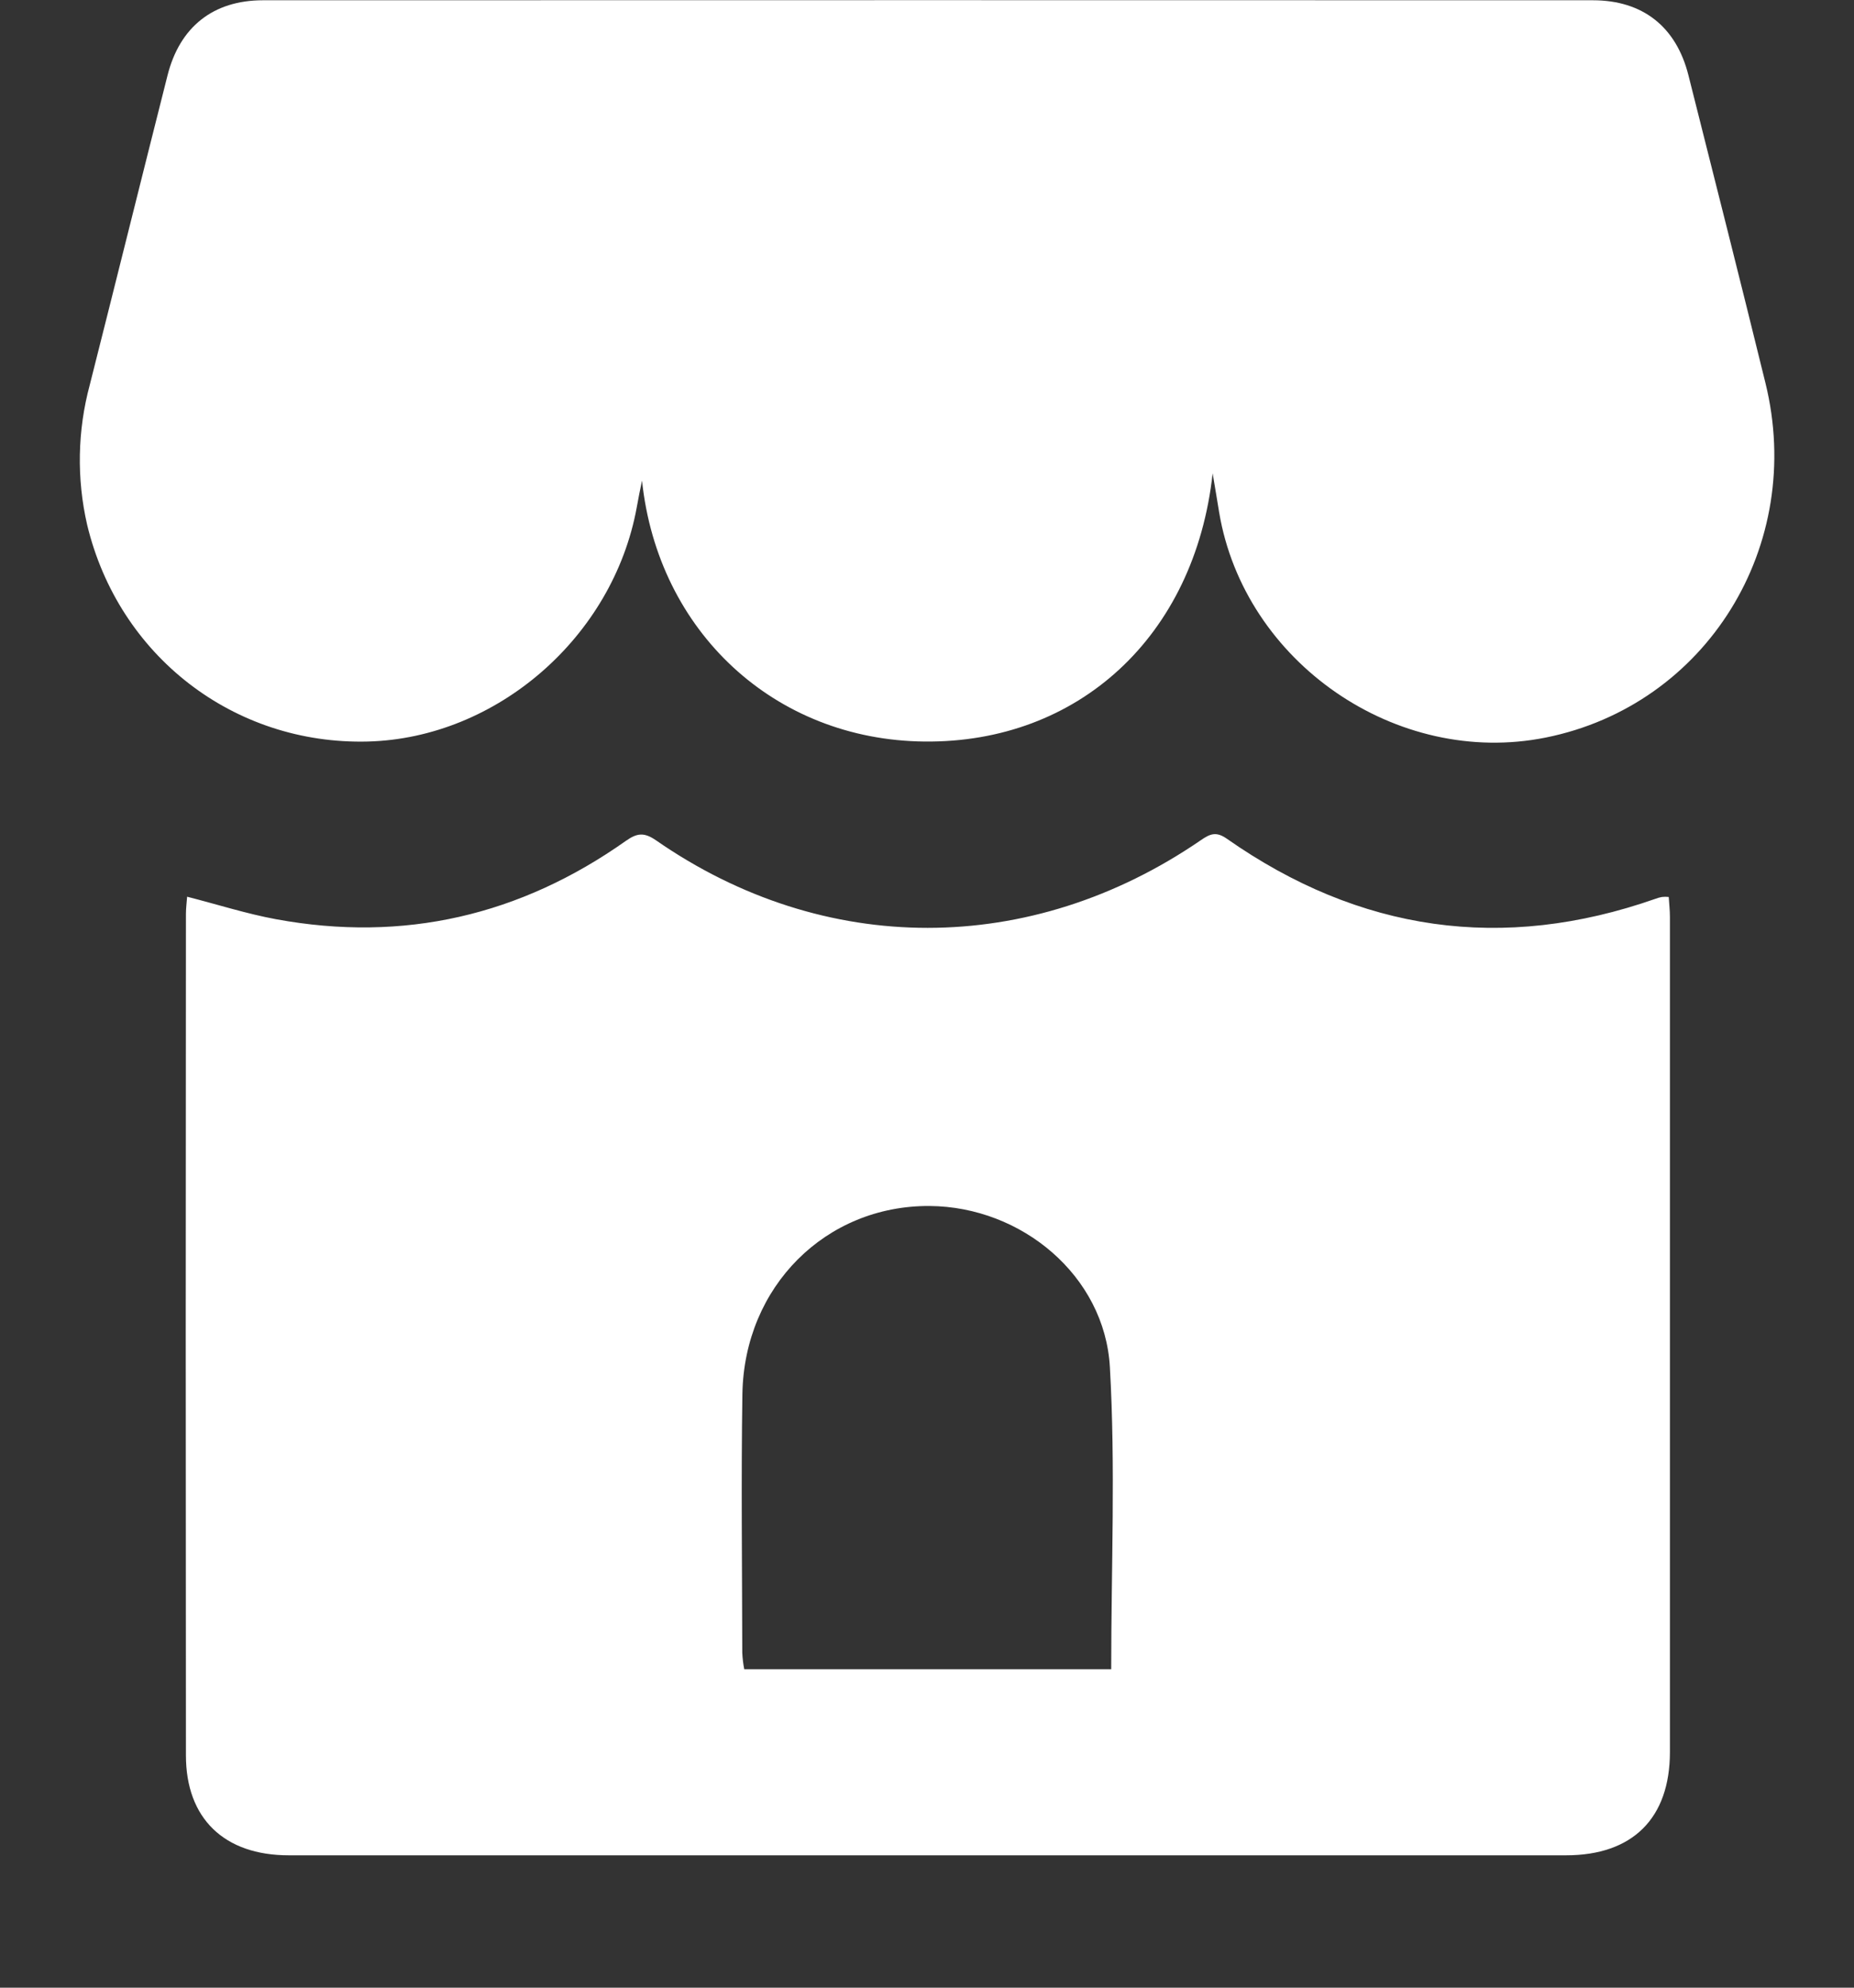 <svg width="14" height="15" viewBox="0 0 14 15" fill="none" xmlns="http://www.w3.org/2000/svg">
<rect x="0" y="0" width="14" height="15" fill="#333333" stroke="none"/>
<path d="M1.413 6.767C1.644 6.826 1.862 6.896 2.085 6.937C3.048 7.114 3.929 6.909 4.727 6.345C4.811 6.286 4.864 6.28 4.953 6.341C6.224 7.223 7.782 7.222 9.067 6.341C9.137 6.293 9.183 6.272 9.265 6.33C10.265 7.03 11.346 7.188 12.503 6.782C12.518 6.776 12.534 6.772 12.55 6.769C12.567 6.767 12.584 6.767 12.601 6.769C12.604 6.819 12.61 6.869 12.61 6.921C12.61 9.021 12.61 11.121 12.61 13.221C12.61 13.721 12.329 14.001 11.826 14.001C8.611 14.001 5.396 14.001 2.18 14.001C1.693 14.001 1.404 13.723 1.404 13.247C1.402 11.13 1.402 9.014 1.404 6.897C1.404 6.853 1.41 6.811 1.413 6.767ZM8.391 12.597C8.391 11.824 8.424 11.068 8.381 10.317C8.342 9.628 7.715 9.106 7.02 9.101C6.236 9.096 5.62 9.708 5.606 10.519C5.596 11.17 5.604 11.821 5.605 12.472C5.607 12.514 5.612 12.556 5.62 12.597H8.391Z" fill="white"/>
<path d="M9.157 3.572C9.022 4.805 8.14 5.608 6.981 5.596C5.85 5.585 4.968 4.767 4.848 3.627C4.834 3.693 4.82 3.762 4.808 3.83C4.629 4.807 3.752 5.57 2.778 5.596C1.767 5.622 0.896 4.951 0.658 3.96C0.578 3.612 0.585 3.249 0.678 2.904C0.875 2.126 1.068 1.347 1.265 0.569C1.357 0.204 1.609 0.002 1.986 0.002C5.333 0.001 8.681 0.001 12.028 0.002C12.405 0.002 12.658 0.202 12.75 0.569C12.945 1.342 13.141 2.115 13.331 2.889C13.634 4.117 12.886 5.322 11.672 5.566C10.547 5.792 9.396 4.999 9.206 3.866C9.192 3.782 9.179 3.7 9.157 3.572Z" fill="white"/>
</svg>
